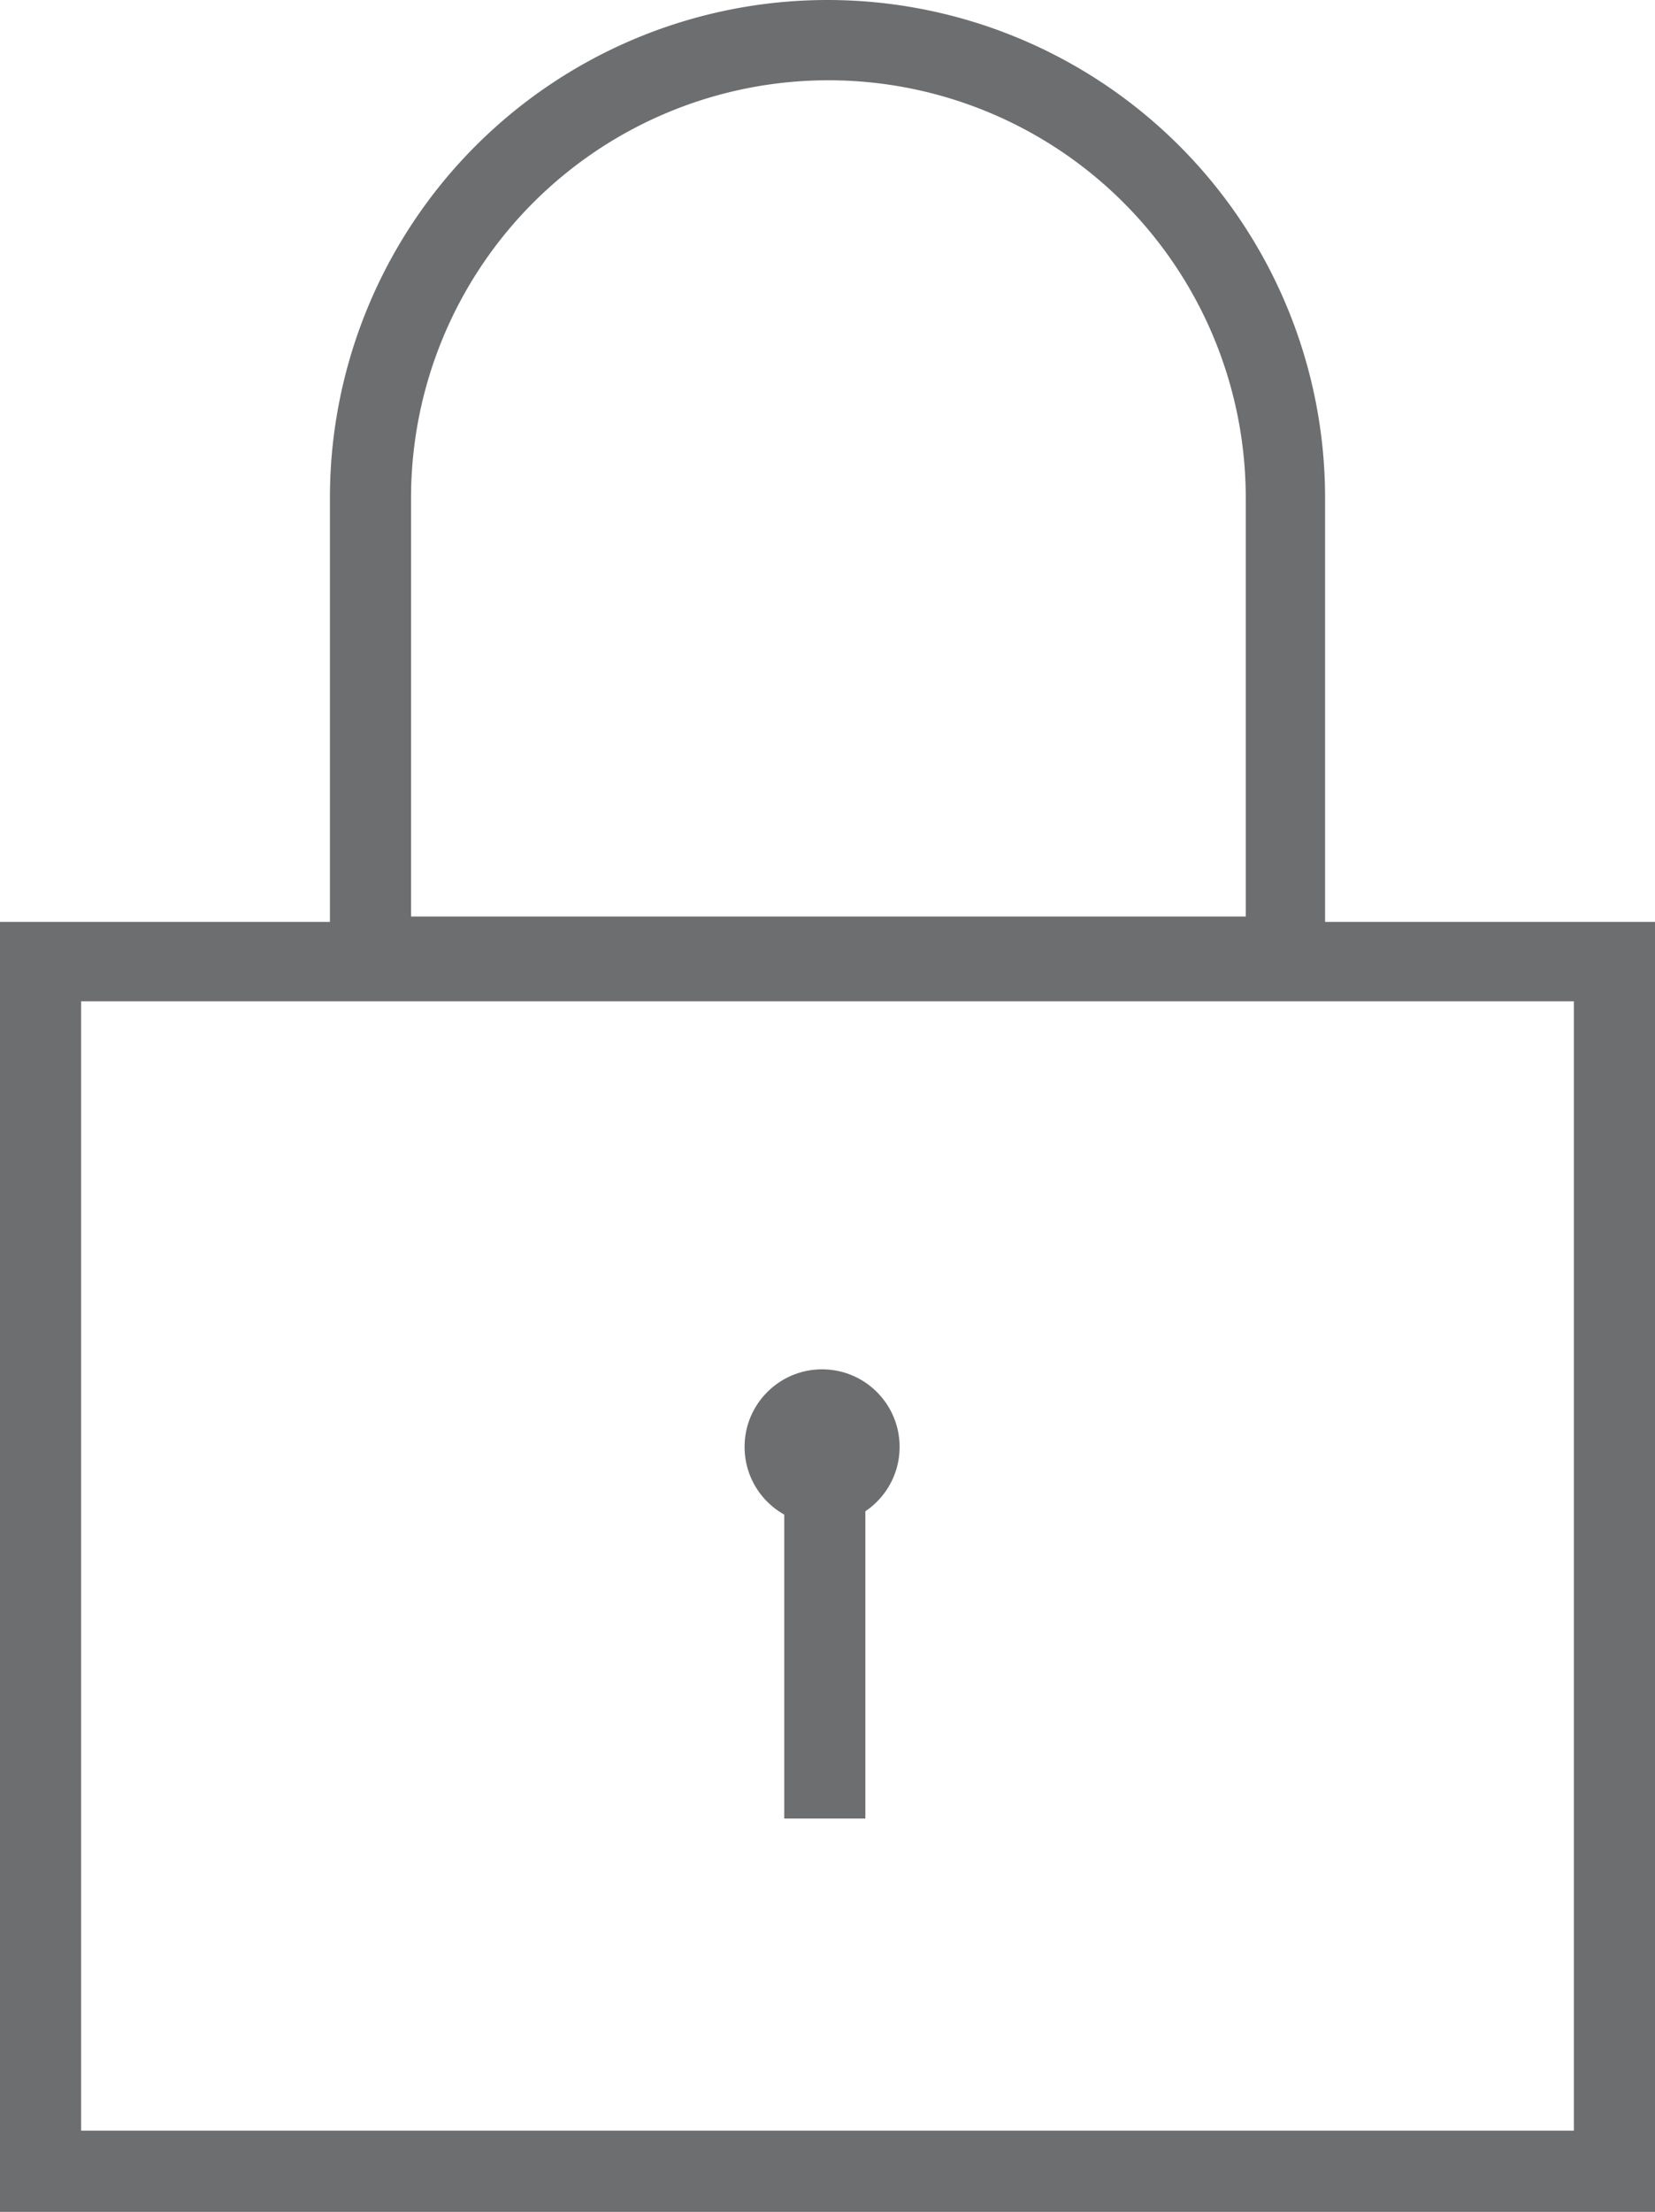 <svg xmlns="http://www.w3.org/2000/svg" viewBox="0 0 9.18 12.26"><defs><style>.cls-1{fill:#6d6e70;}</style></defs><title>Asset 1</title><g id="Layer_2" data-name="Layer 2"><g id="Layer_1-2" data-name="Layer 1"><path class="cls-1" d="M7.35,5.11V2.76a2.76,2.76,0,1,0-5.52,0V5.11H0v7.16H9.18V5.11ZM2.28,2.76a2.31,2.31,0,1,1,4.63,0V5.08H2.28Zm6.46,9.05H.45V5.55H8.73v6.26Z"/><rect class="cls-1" x="4.35" y="7.86" width="0.45" height="2.22"/><circle class="cls-1" cx="4.56" cy="8.02" r="0.43"/></g></g></svg>